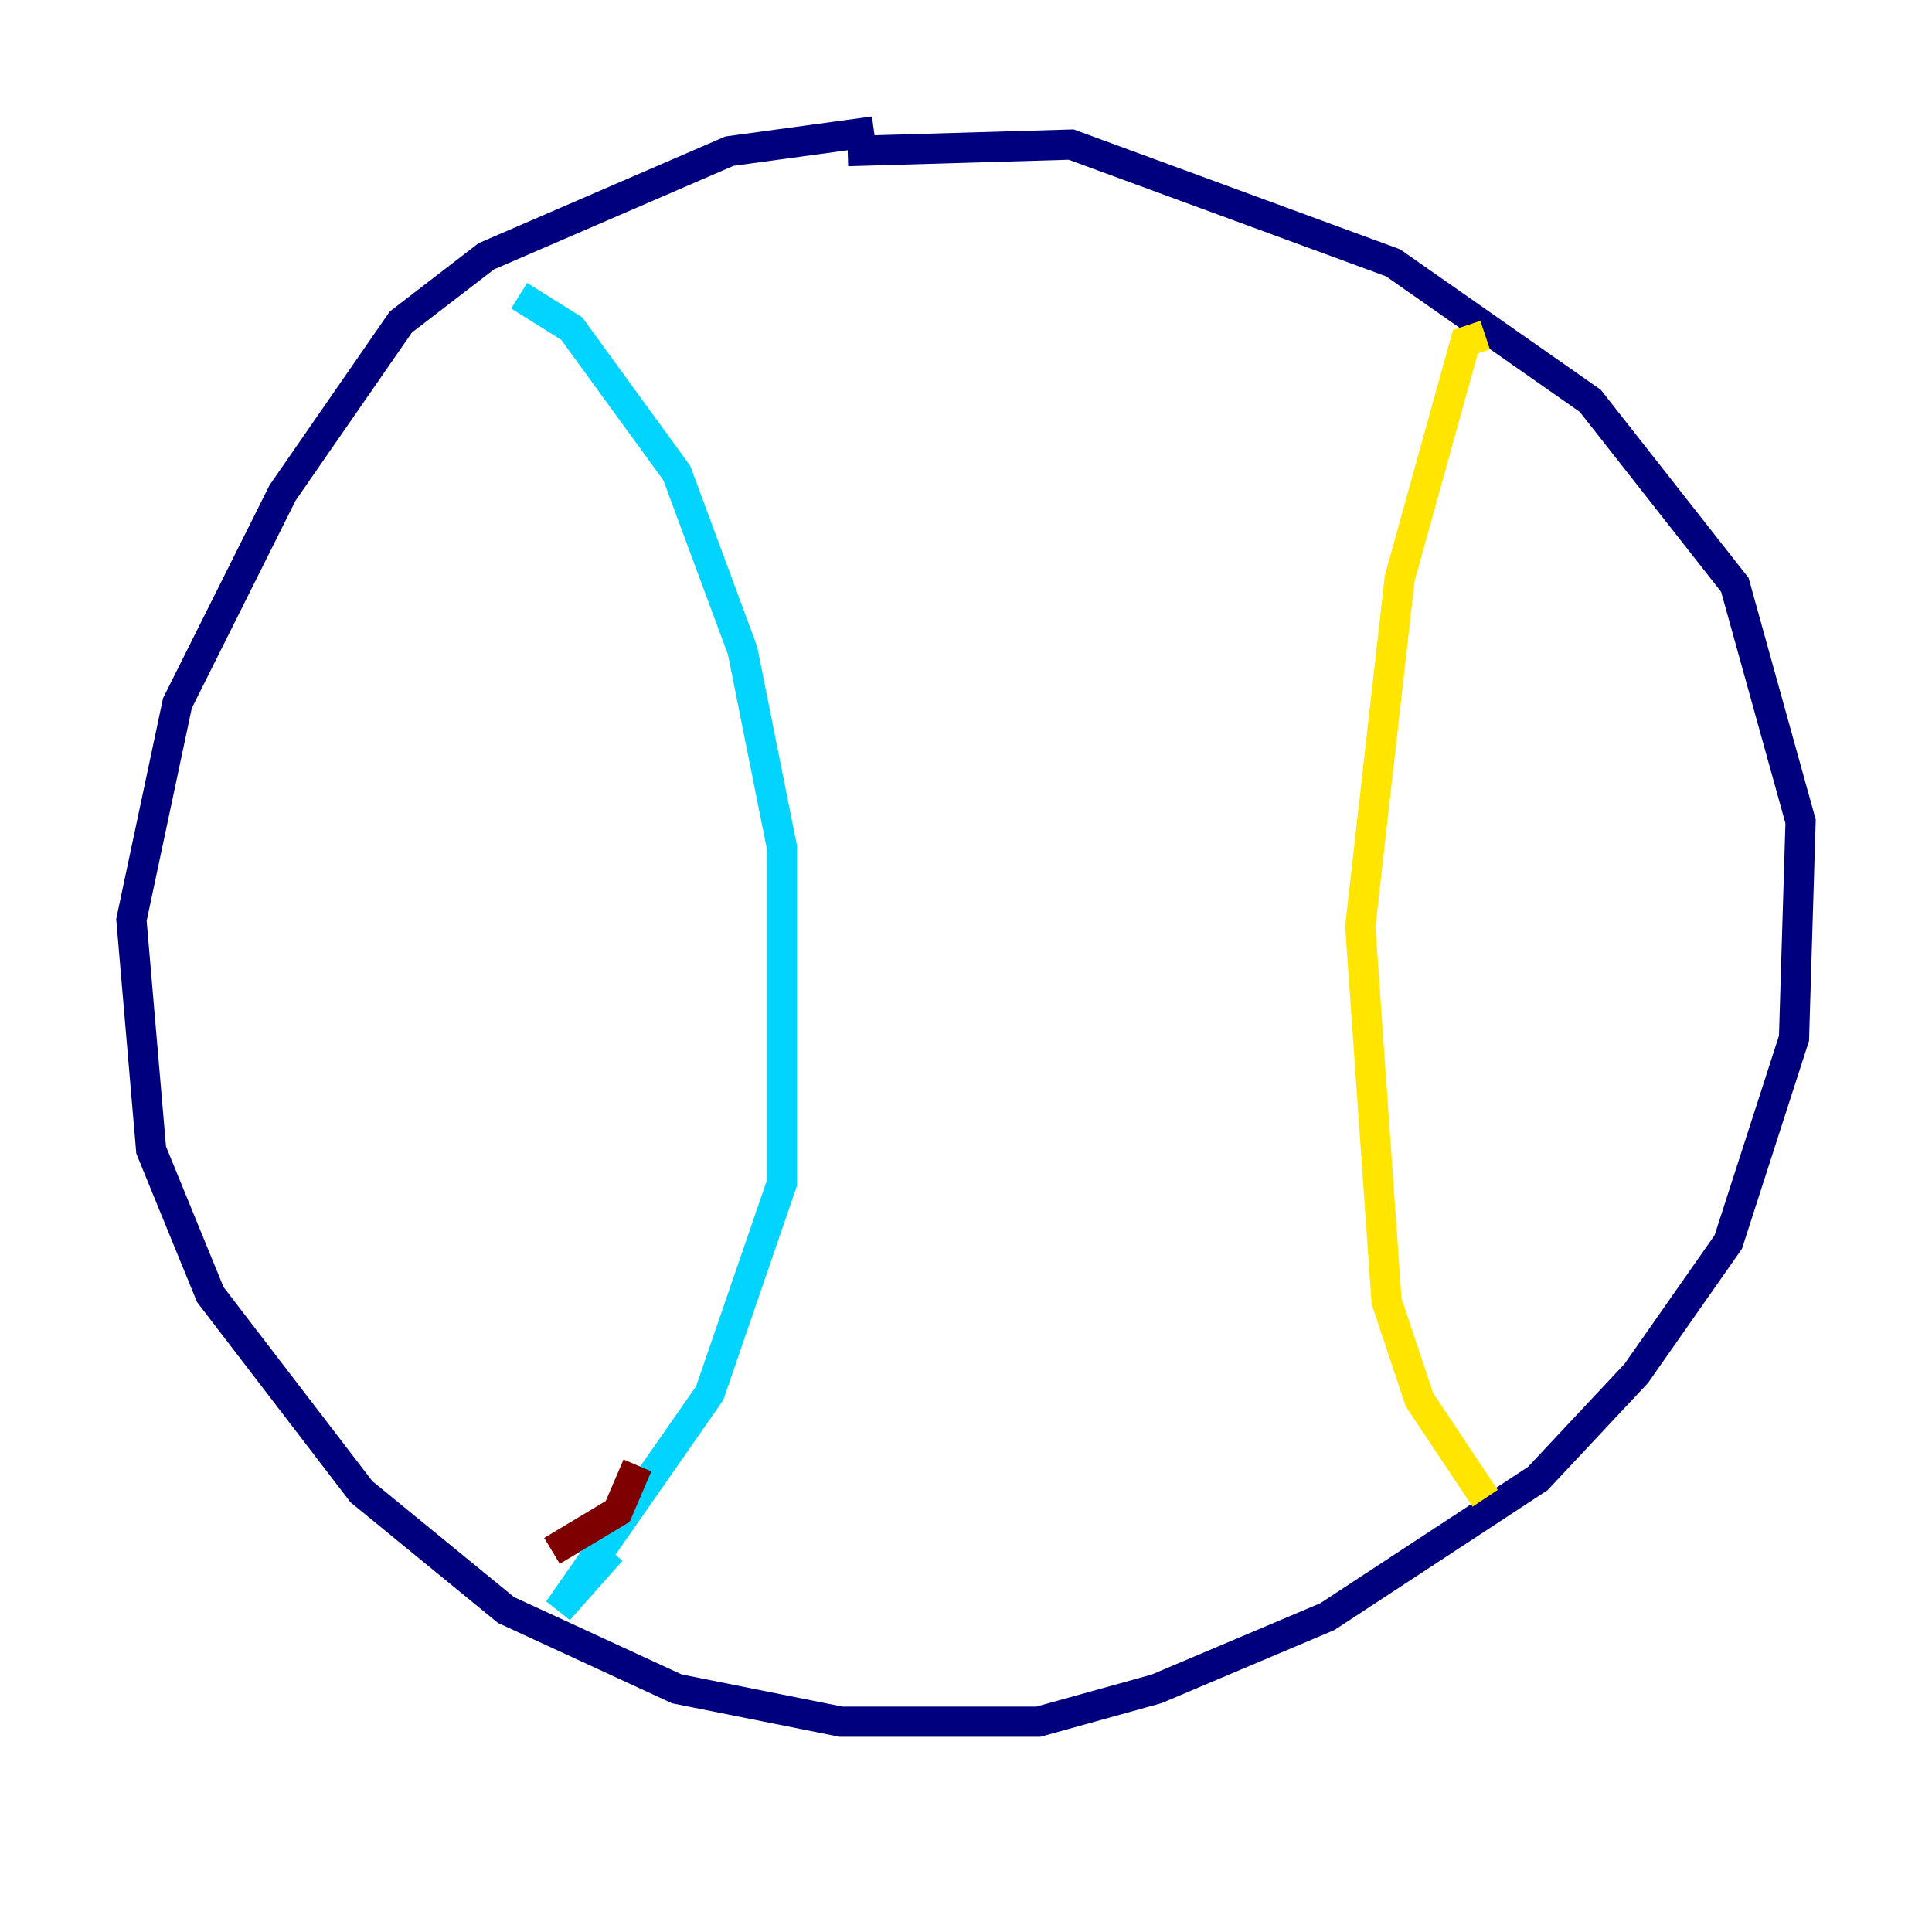 <?xml version="1.0" encoding="utf-8" ?>
<svg baseProfile="tiny" height="128" version="1.2" viewBox="0,0,128,128" width="128" xmlns="http://www.w3.org/2000/svg" xmlns:ev="http://www.w3.org/2001/xml-events" xmlns:xlink="http://www.w3.org/1999/xlink"><defs /><polyline fill="none" points="57.905,8.707 48.327,10.014 32.218,16.98 26.558,21.333 18.721,32.653 11.755,46.585 8.707,60.952 10.014,76.191 13.932,85.769 23.946,98.83 33.524,106.667 44.843,111.891 55.728,114.068 68.789,114.068 76.626,111.891 87.946,107.102 101.878,97.959 108.408,90.993 114.503,82.286 118.857,68.789 119.293,54.422 114.939,38.748 105.361,26.558 92.299,17.415 70.966,9.578 56.163,10.014" stroke="#00007f" stroke-width="2" /><polyline fill="none" points="34.395,19.592 37.878,21.769 44.843,31.347 49.197,43.102 51.809,56.163 51.809,78.367 47.02,92.299 37.007,106.667 40.49,102.748" stroke="#00d4ff" stroke-width="2" /><polyline fill="none" points="98.395,22.204 97.088,22.64 92.735,38.313 90.122,61.388 91.864,86.204 94.041,92.735 98.395,99.265" stroke="#ffe500" stroke-width="2" /><polyline fill="none" points="36.571,102.748 40.925,100.136 42.231,97.088" stroke="#7f0000" stroke-width="2" /></svg>